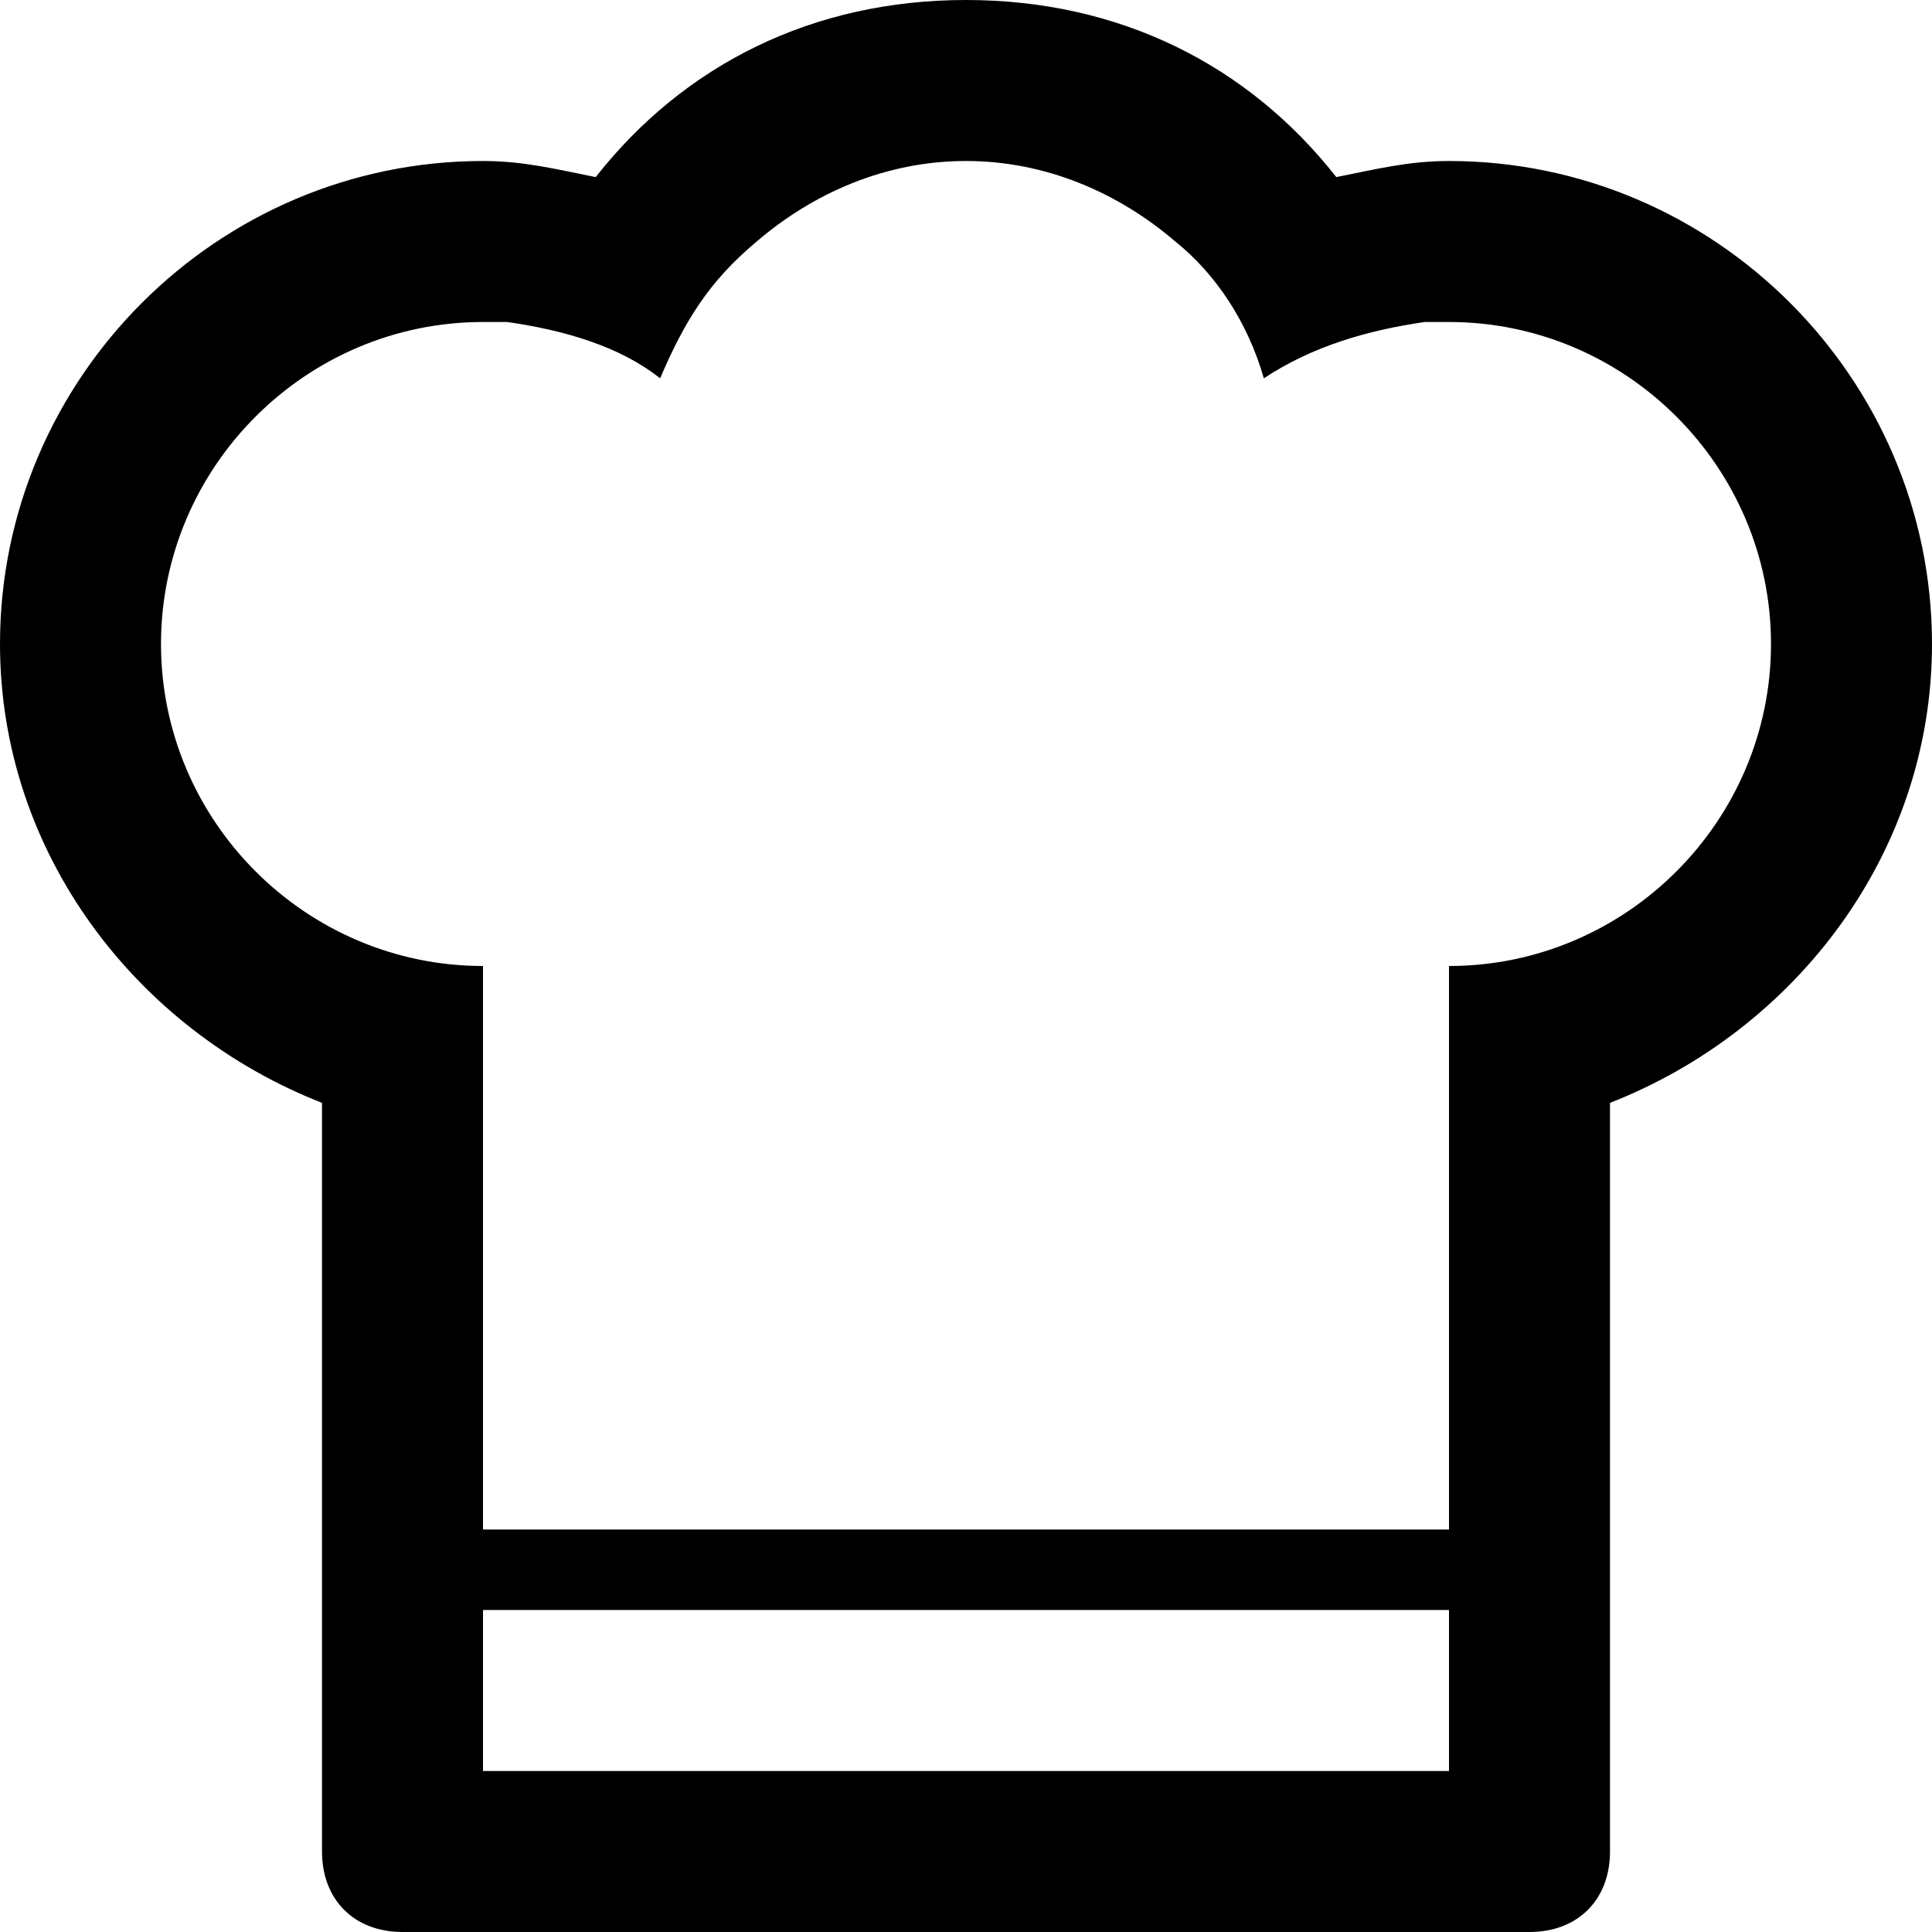<?xml version="1.0" ?><!DOCTYPE svg  PUBLIC '-//W3C//DTD SVG 1.1//EN'  'http://www.w3.org/Graphics/SVG/1.1/DTD/svg11.dtd'><svg enable-background="new 0 0 24 24" height="24px" id="Layer_1" version="1.1" viewBox="0 0 24 24" width="24px" xml:space="preserve" xmlns="http://www.w3.org/2000/svg" xmlns:xlink="http://www.w3.org/1999/xlink"><path d="M24,8c0-3.3-2.7-6-6-6c-0.5,0-0.9,0.1-1.4,0.2C15.5,0.8,13.9,0,12,0S8.5,0.8,7.4,2.2C6.9,2.1,6.5,2,6,2C2.7,2,0,4.7,0,8  c0,2.6,1.7,4.8,4,5.7V23c0,0.6,0.4,1,1,1h14c0.6,0,1-0.4,1-1v-9.3C22.3,12.8,24,10.6,24,8z M18,22H6v-2h12V22z M18,12v7H6v-7  c-2.2,0-4-1.8-4-4s1.8-4,4-4c0.1,0,0.2,0,0.3,0C7,4.1,7.7,4.3,8.2,4.7C8.5,4,8.8,3.5,9.4,3C10.1,2.4,11,2,12,2s1.9,0.4,2.6,1  c0.5,0.4,0.9,1,1.1,1.7C16.3,4.3,17,4.1,17.7,4c0.1,0,0.2,0,0.3,0c2.2,0,4,1.8,4,4S20.2,12,18,12z"/></svg>